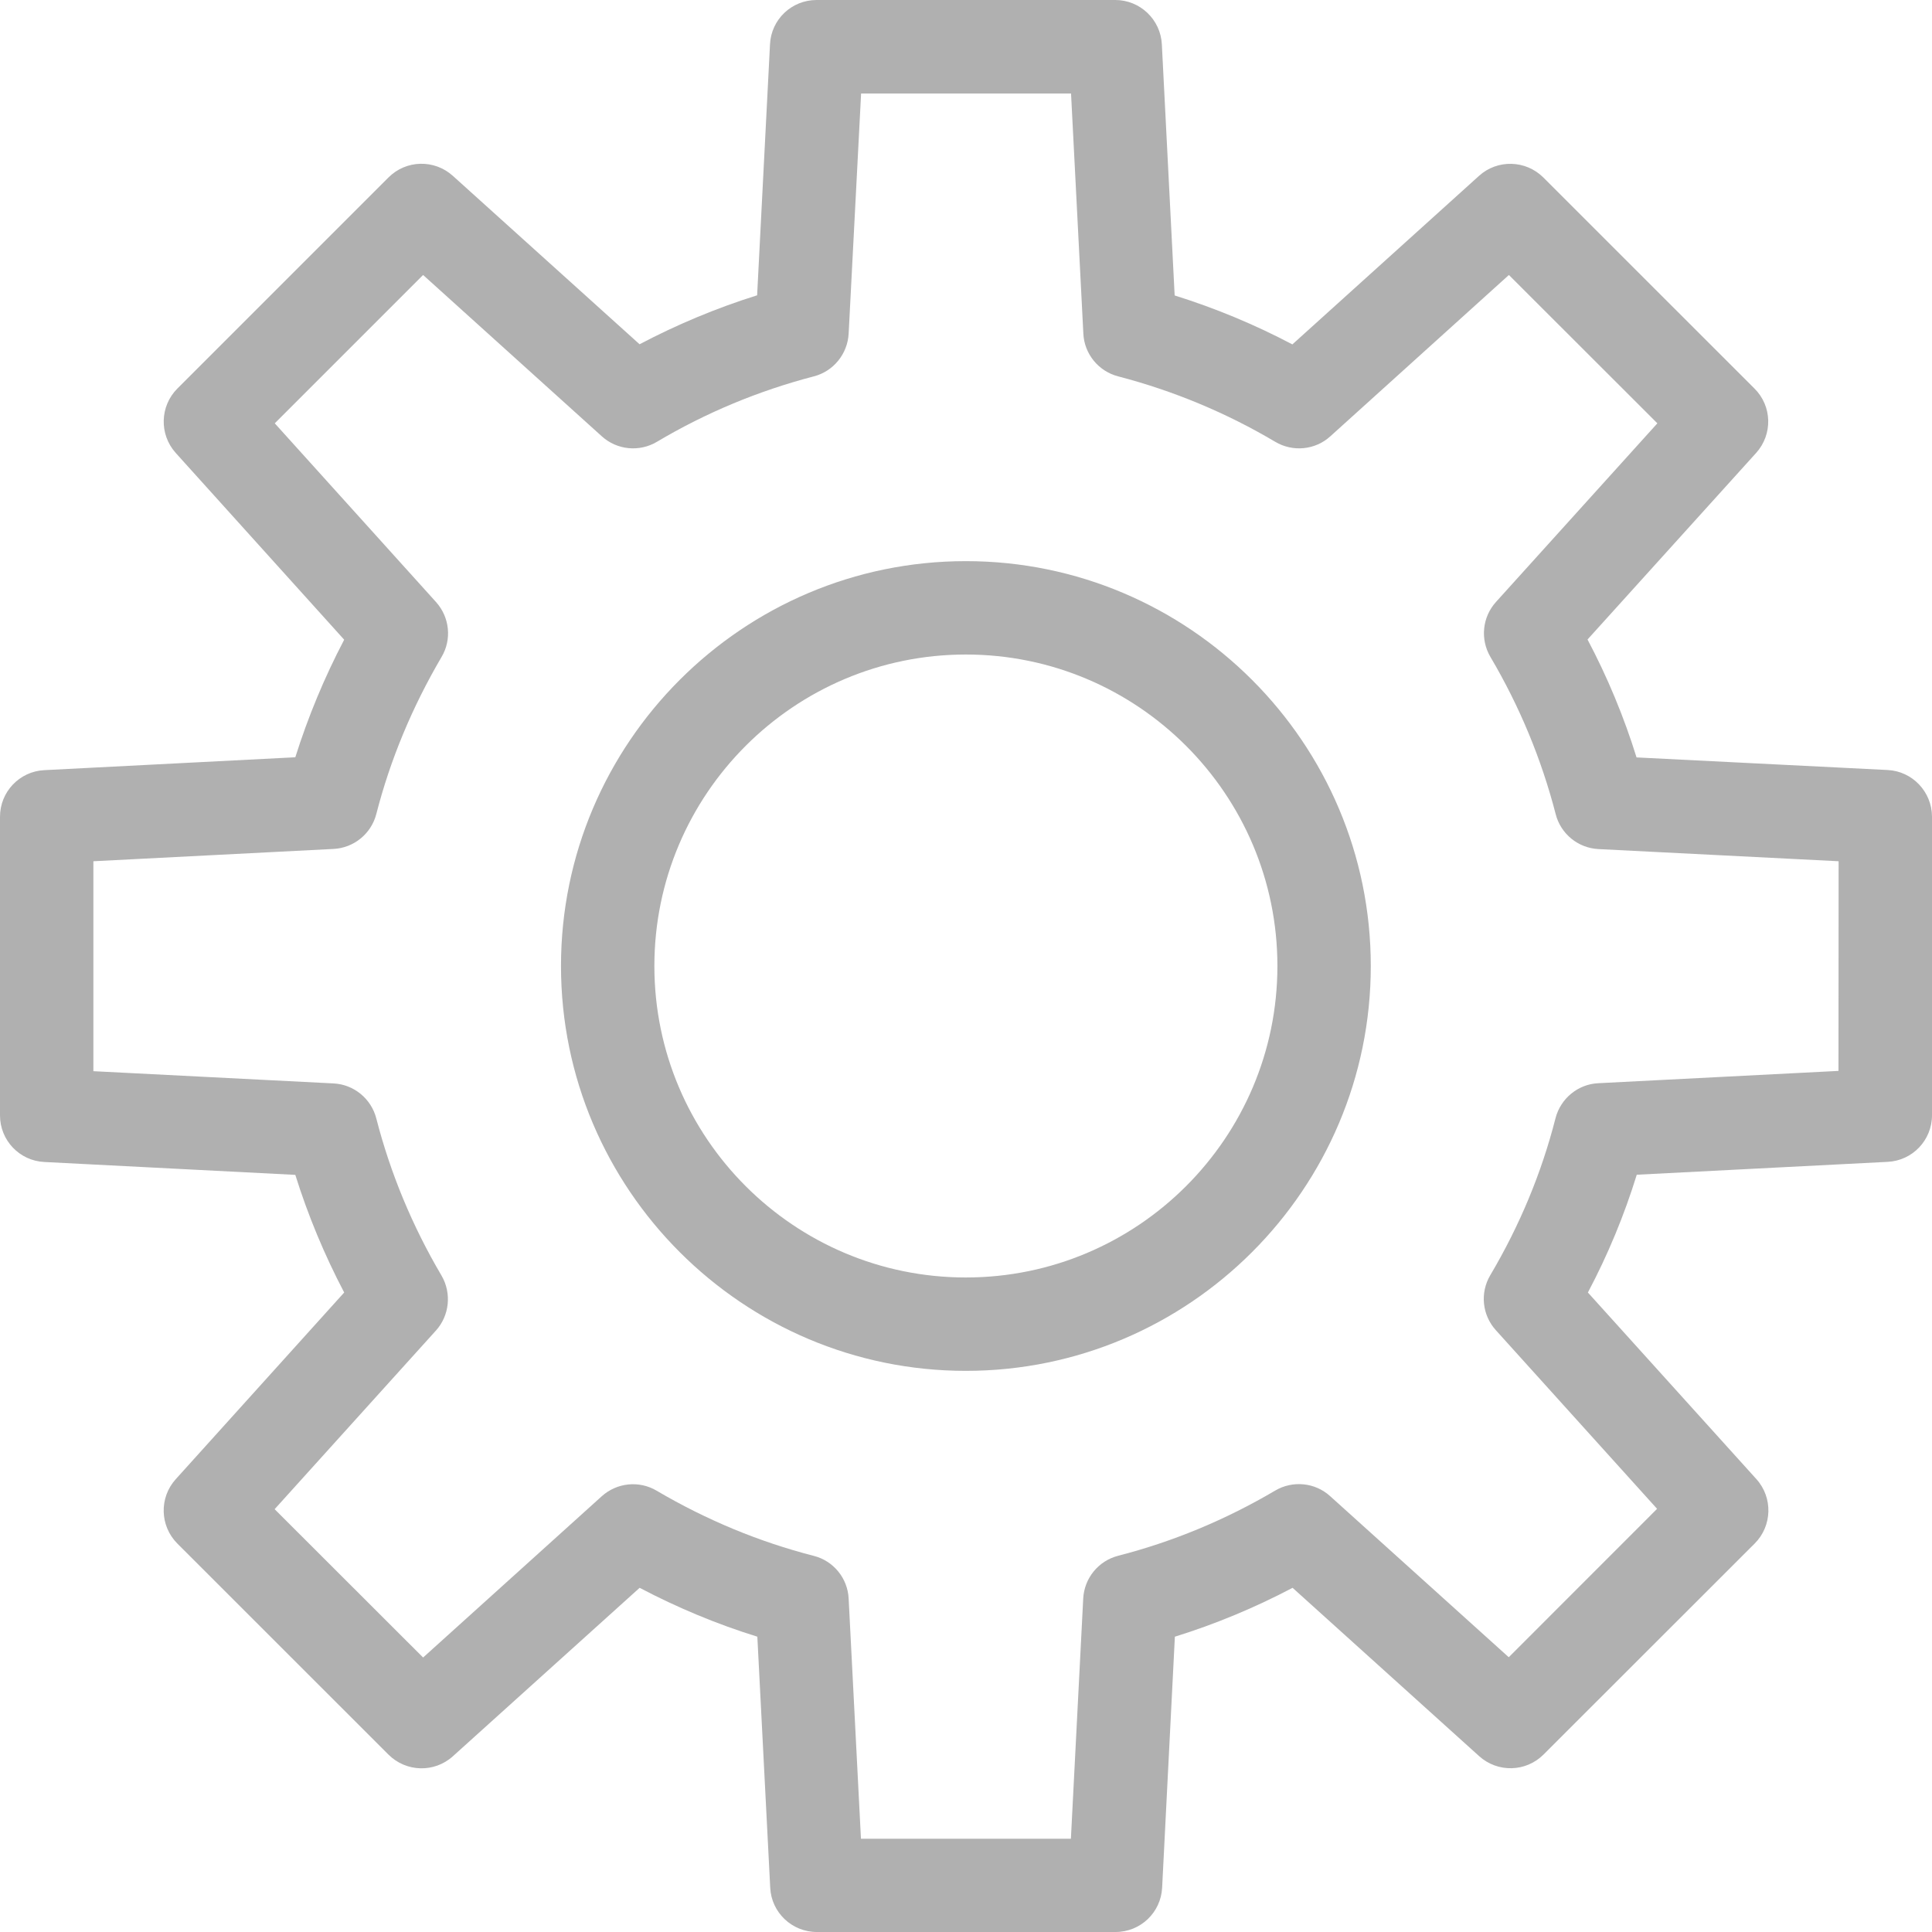 <?xml version="1.0" encoding="UTF-8"?>
<svg width="27px" height="27px" viewBox="0 0 27 27" version="1.1" xmlns="http://www.w3.org/2000/svg" xmlns:xlink="http://www.w3.org/1999/xlink">
    <!-- Generator: Sketch 44.1 (41455) - http://www.bohemiancoding.com/sketch -->
    <title>Icon / Gear / Grey</title>
    <desc>Created with Sketch.</desc>
    <defs></defs>
    <g id="Symbols" stroke="none" stroke-width="1" fill="none" fill-rule="evenodd">
        <g id="Icon-/-Gear-/-Grey" fill-rule="nonzero" fill="#B0B0B0">
            <g id="Shape">
                <path d="M26.38,10.761 L22.871,10.585 C22.694,10.015 22.465,9.465 22.186,8.937 L24.543,6.329 C24.776,6.07 24.766,5.675 24.519,5.43 L21.568,2.48 C21.323,2.236 20.927,2.224 20.669,2.458 L18.061,4.813 C17.536,4.536 16.985,4.307 16.416,4.129 L16.237,0.62 C16.22,0.274 15.933,0 15.587,0 L11.412,0 C11.063,0 10.778,0.272 10.761,0.618 L10.581,4.127 C10.012,4.305 9.463,4.535 8.938,4.811 L6.328,2.457 C6.069,2.224 5.675,2.234 5.429,2.48 L2.479,5.43 C2.234,5.675 2.223,6.07 2.455,6.329 L4.81,8.94 C4.532,9.47 4.304,10.021 4.127,10.583 L0.619,10.763 C0.272,10.78 0,11.067 0,11.414 L0,15.588 C0,15.936 0.272,16.222 0.619,16.239 L4.127,16.419 C4.304,16.985 4.533,17.535 4.81,18.063 L2.455,20.673 C2.223,20.931 2.233,21.325 2.479,21.572 L5.429,24.521 C5.675,24.766 6.069,24.778 6.328,24.545 L8.939,22.19 C9.47,22.469 10.02,22.698 10.584,22.873 L10.764,26.382 C10.781,26.728 11.068,27 11.415,27 L15.59,27 C15.938,27 16.224,26.728 16.241,26.38 L16.419,22.873 C16.983,22.698 17.534,22.469 18.064,22.19 L20.672,24.543 C20.931,24.776 21.325,24.766 21.571,24.52 L24.523,21.57 C24.767,21.325 24.779,20.93 24.546,20.671 L22.191,18.063 C22.472,17.533 22.699,16.983 22.874,16.417 L26.381,16.237 C26.728,16.22 27,15.933 27,15.586 L27,11.412 C26.998,11.065 26.726,10.778 26.38,10.761 L26.38,10.761 Z M25.693,14.966 L22.337,15.138 C22.052,15.151 21.809,15.352 21.738,15.629 C21.544,16.39 21.238,17.127 20.827,17.821 C20.681,18.067 20.713,18.378 20.905,18.59 L23.158,21.086 L21.085,23.16 L18.589,20.909 C18.378,20.717 18.066,20.687 17.821,20.831 C17.126,21.241 16.389,21.546 15.627,21.742 C15.35,21.813 15.152,22.056 15.138,22.342 L14.966,25.697 L12.032,25.697 L11.86,22.342 C11.847,22.056 11.648,21.813 11.371,21.743 C10.61,21.548 9.872,21.242 9.177,20.833 C8.933,20.688 8.622,20.719 8.409,20.911 L5.913,23.164 L3.838,21.091 L6.092,18.595 C6.282,18.385 6.314,18.072 6.17,17.826 C5.762,17.134 5.456,16.397 5.259,15.631 C5.188,15.354 4.945,15.155 4.661,15.141 L1.305,14.97 L1.305,12.036 L4.661,11.864 C4.945,11.85 5.188,11.652 5.259,11.376 C5.454,10.615 5.762,9.878 6.171,9.181 C6.316,8.937 6.285,8.626 6.093,8.413 L3.84,5.916 L5.913,3.843 L8.411,6.098 C8.623,6.29 8.936,6.32 9.181,6.174 C9.864,5.768 10.601,5.461 11.373,5.26 C11.648,5.189 11.845,4.946 11.86,4.662 L12.034,1.307 L14.968,1.307 L15.14,4.662 C15.153,4.946 15.352,5.189 15.627,5.26 C16.402,5.462 17.14,5.77 17.821,6.174 C18.067,6.32 18.38,6.29 18.591,6.098 L21.087,3.843 L23.162,5.916 L20.907,8.412 C20.715,8.624 20.684,8.935 20.829,9.181 C21.235,9.868 21.542,10.607 21.741,11.378 C21.812,11.655 22.055,11.852 22.339,11.866 L25.695,12.036 L25.693,14.966 Z M13.498,7.842 C10.379,7.842 7.84,10.381 7.84,13.5 C7.84,16.619 10.379,19.158 13.498,19.158 C16.618,19.158 19.157,16.619 19.157,13.5 C19.157,10.381 16.618,7.842 13.498,7.842 Z M13.498,17.853 C11.097,17.853 9.145,15.901 9.145,13.5 C9.145,11.099 11.097,9.147 13.498,9.147 C15.899,9.147 17.852,11.099 17.852,13.5 C17.852,15.901 15.899,17.853 13.498,17.853 Z"></path>
            </g>
        </g>
    </g>
</svg>